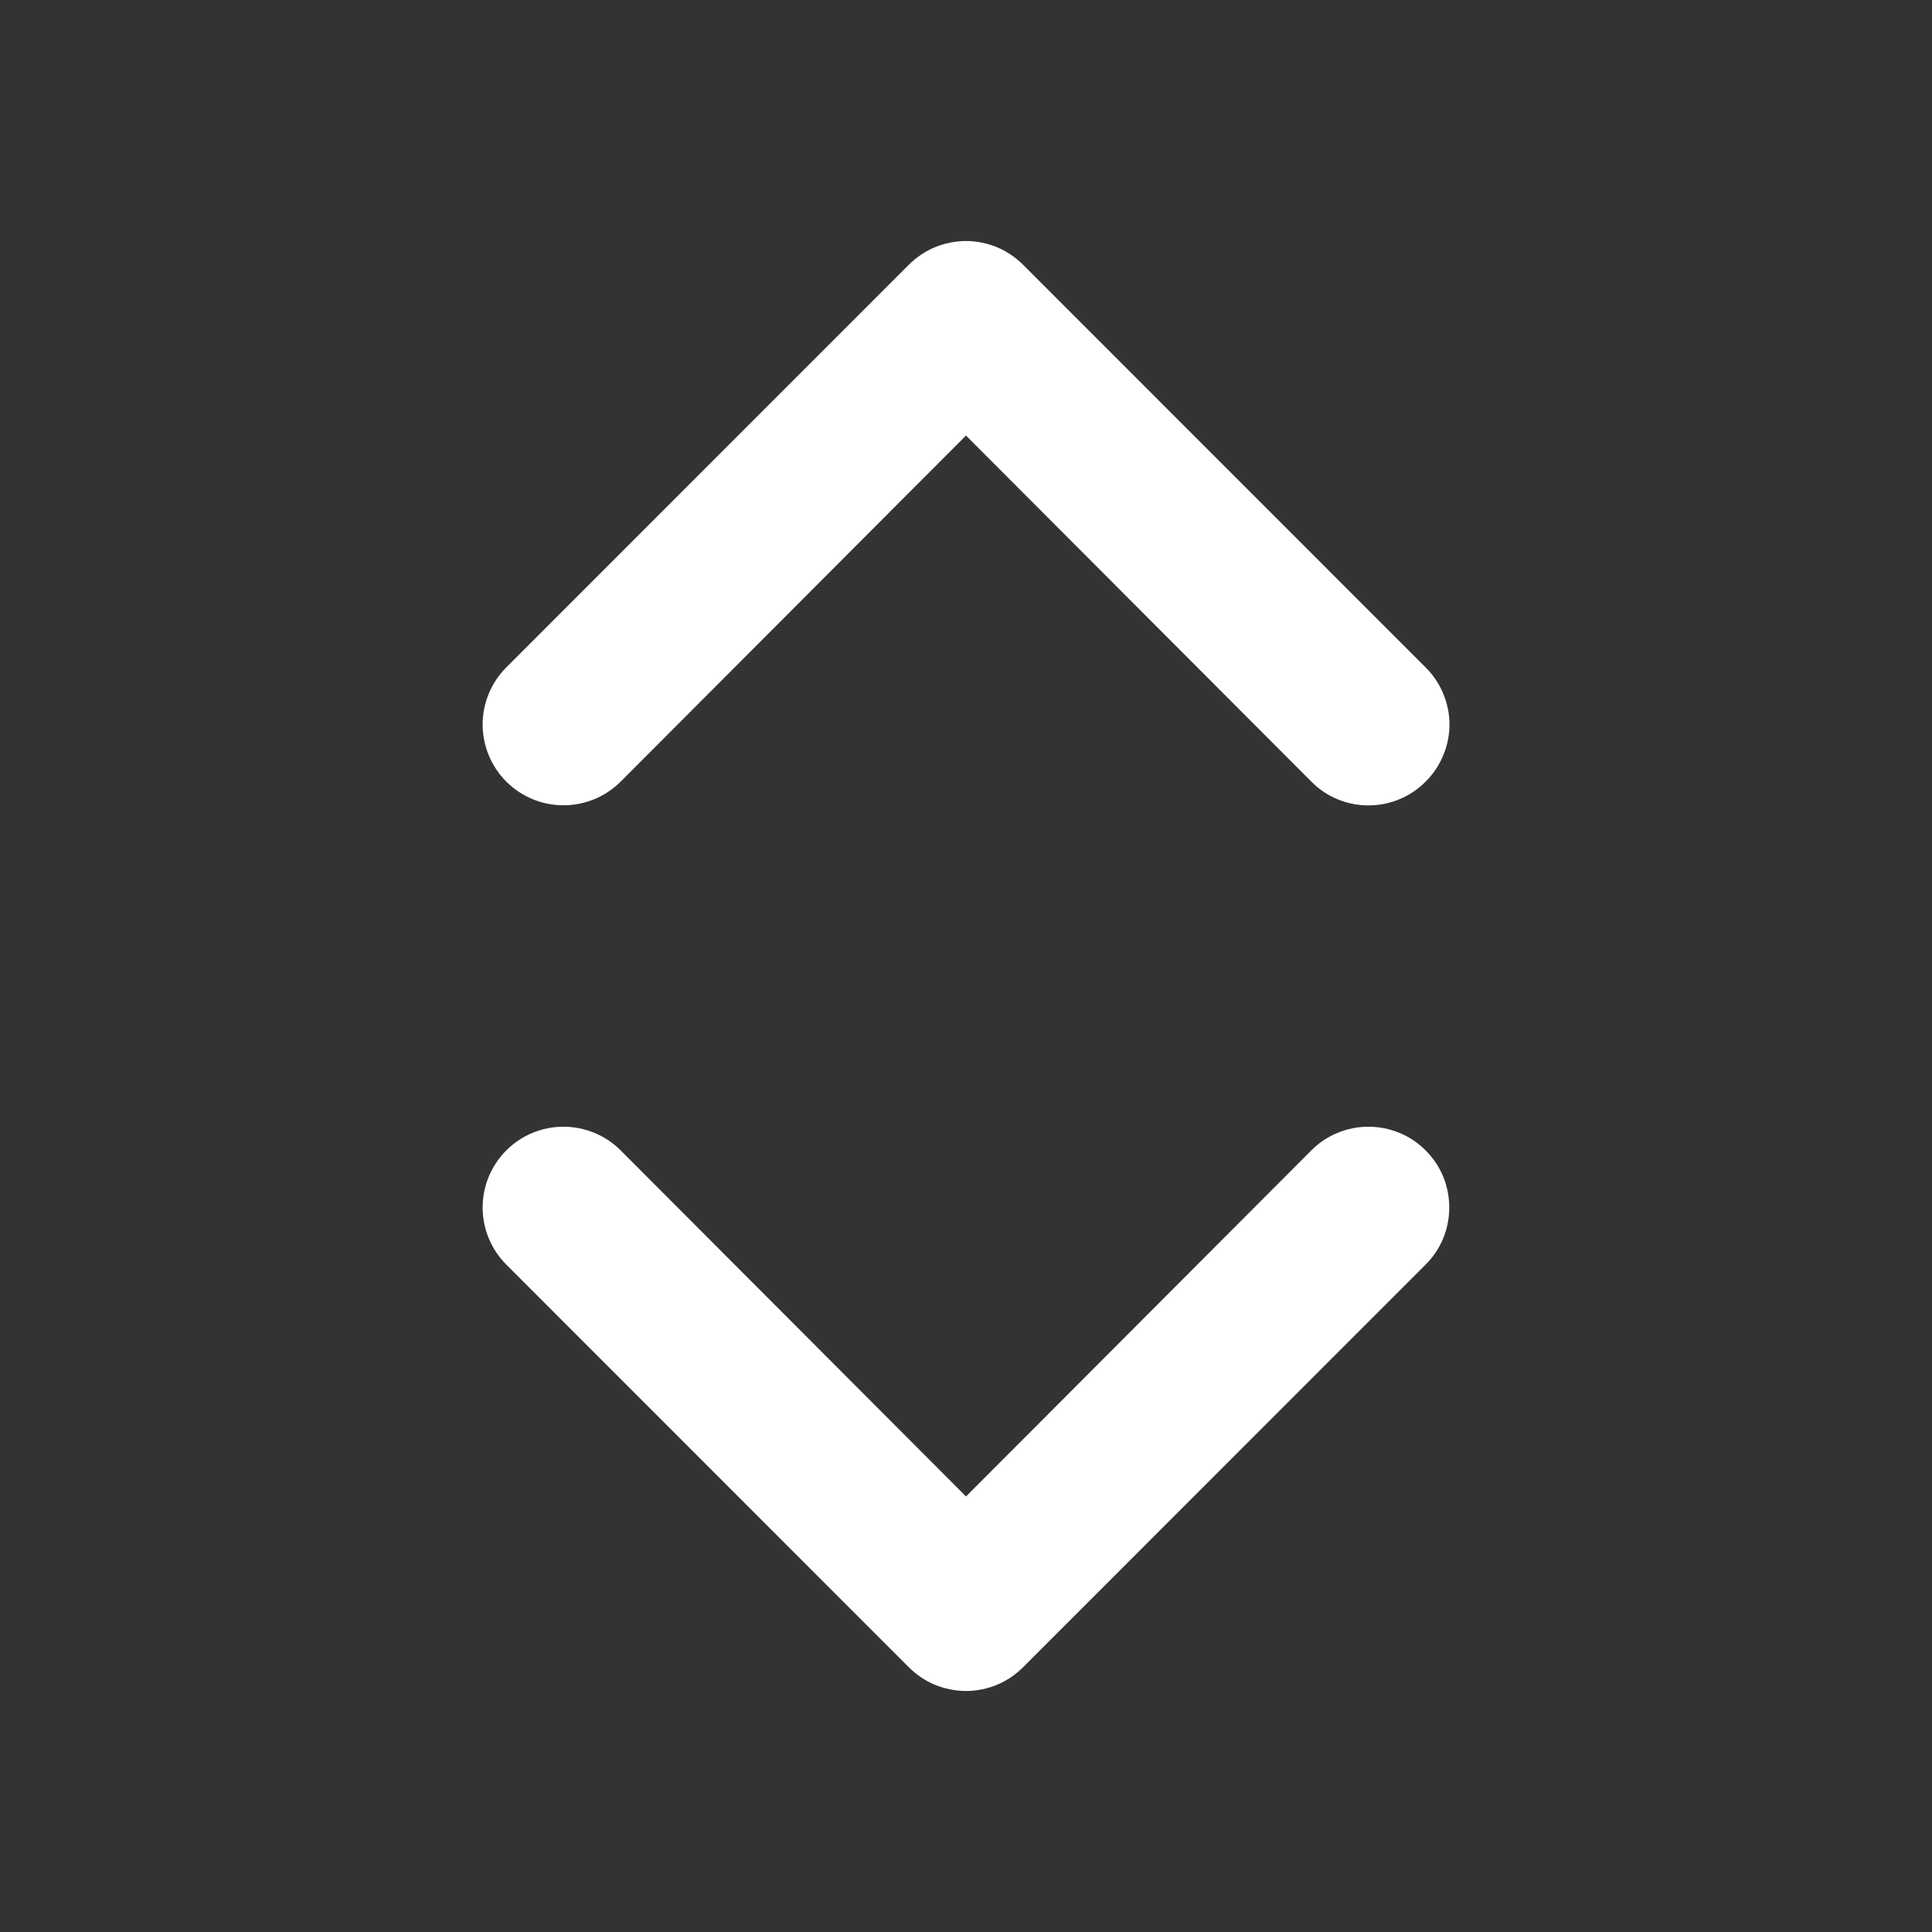 <svg width="16" height="16" viewBox="0 0 16 16" fill="none" xmlns="http://www.w3.org/2000/svg">
<rect x="0" y="0" width="16" height="16" fill="#333333" stroke="none"/>
<path d="M10.86 9.527L8 12.393L5.14 9.527C5.014 9.401 4.844 9.331 4.666 9.331C4.489 9.331 4.319 9.401 4.193 9.527C4.068 9.652 3.997 9.822 3.997 10C3.997 10.178 4.068 10.348 4.193 10.473L7.526 13.807C7.588 13.869 7.662 13.919 7.743 13.953C7.825 13.986 7.912 14.004 8 14.004C8.088 14.004 8.175 13.986 8.256 13.953C8.337 13.919 8.411 13.869 8.473 13.807L11.806 10.473C11.869 10.411 11.918 10.337 11.952 10.256C11.985 10.175 12.002 10.088 12.002 10C12.002 9.912 11.985 9.825 11.952 9.744C11.918 9.663 11.869 9.589 11.806 9.527C11.744 9.464 11.671 9.415 11.589 9.382C11.508 9.348 11.421 9.331 11.333 9.331C11.245 9.331 11.158 9.348 11.077 9.382C10.996 9.415 10.922 9.464 10.86 9.527V9.527ZM5.14 6.473L8 3.607L10.86 6.473C10.922 6.536 10.995 6.585 11.077 6.619C11.158 6.653 11.245 6.67 11.333 6.67C11.421 6.67 11.508 6.653 11.589 6.619C11.671 6.585 11.745 6.536 11.806 6.473C11.869 6.411 11.918 6.338 11.952 6.256C11.986 6.175 12.004 6.088 12.004 6C12.004 5.912 11.986 5.825 11.952 5.744C11.918 5.662 11.869 5.589 11.806 5.527L8.473 2.193C8.411 2.131 8.337 2.081 8.256 2.047C8.175 2.014 8.088 1.996 8 1.996C7.912 1.996 7.825 2.014 7.743 2.047C7.662 2.081 7.588 2.131 7.526 2.193L4.193 5.527C4.068 5.652 3.997 5.822 3.997 6C3.997 6.177 4.068 6.348 4.193 6.473C4.319 6.599 4.489 6.669 4.666 6.669C4.844 6.669 5.014 6.599 5.14 6.473Z" fill="white"/>
</svg>
